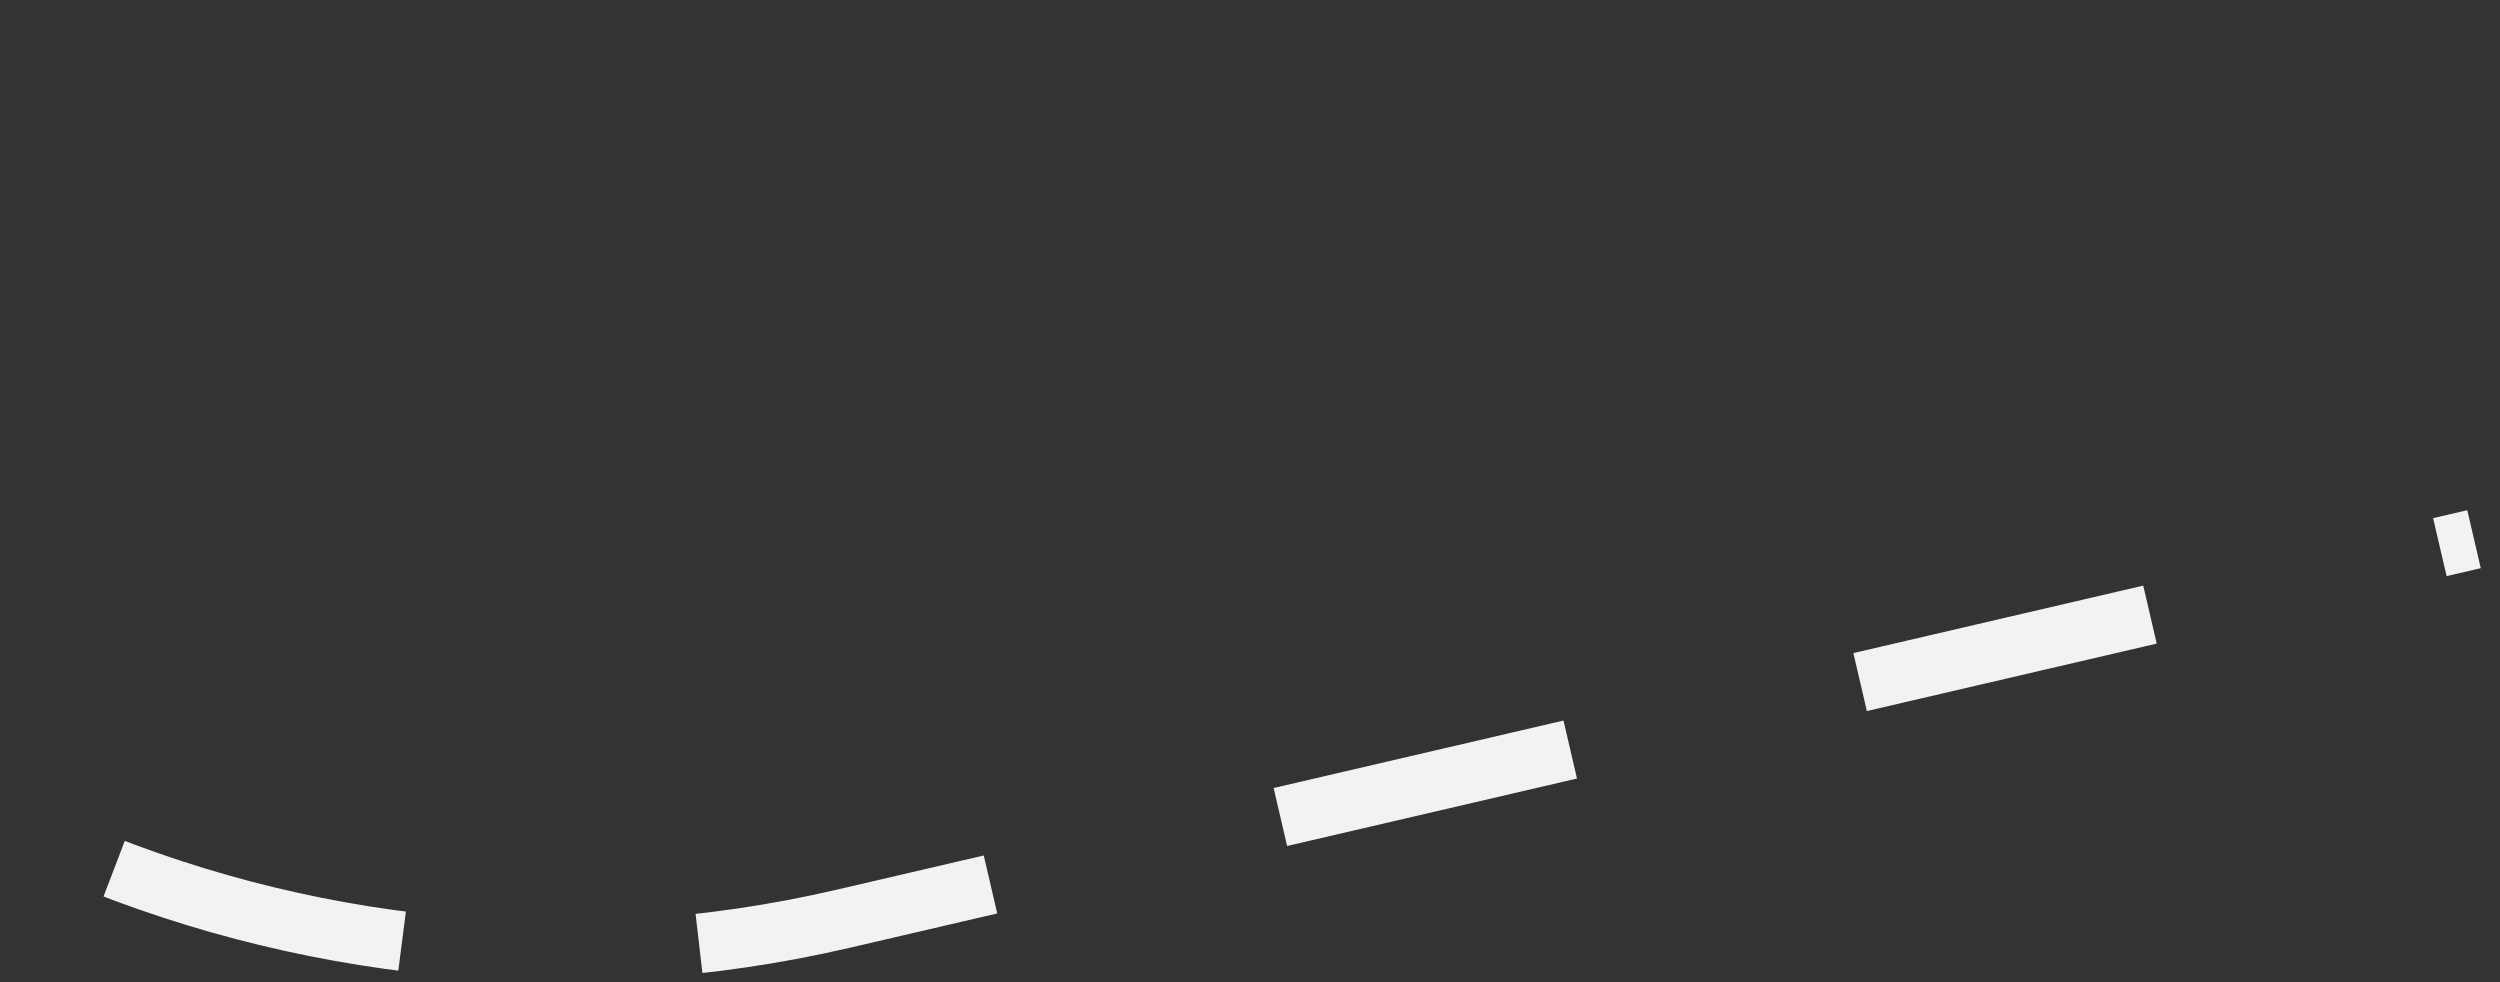 <svg width="84" height="33" viewBox="0 0 84 33" fill="none" xmlns="http://www.w3.org/2000/svg">
<rect x="0" y="0" width="84" height="33" fill="#333333" stroke="none"/>
<path d="M-23.106 1.063L-17.781 10.537C-8.632 26.815 10.165 35.097 28.352 30.865L83.127 18.117" stroke="#F2F2F2" stroke-width="2" stroke-dasharray="10 10"/>
</svg>